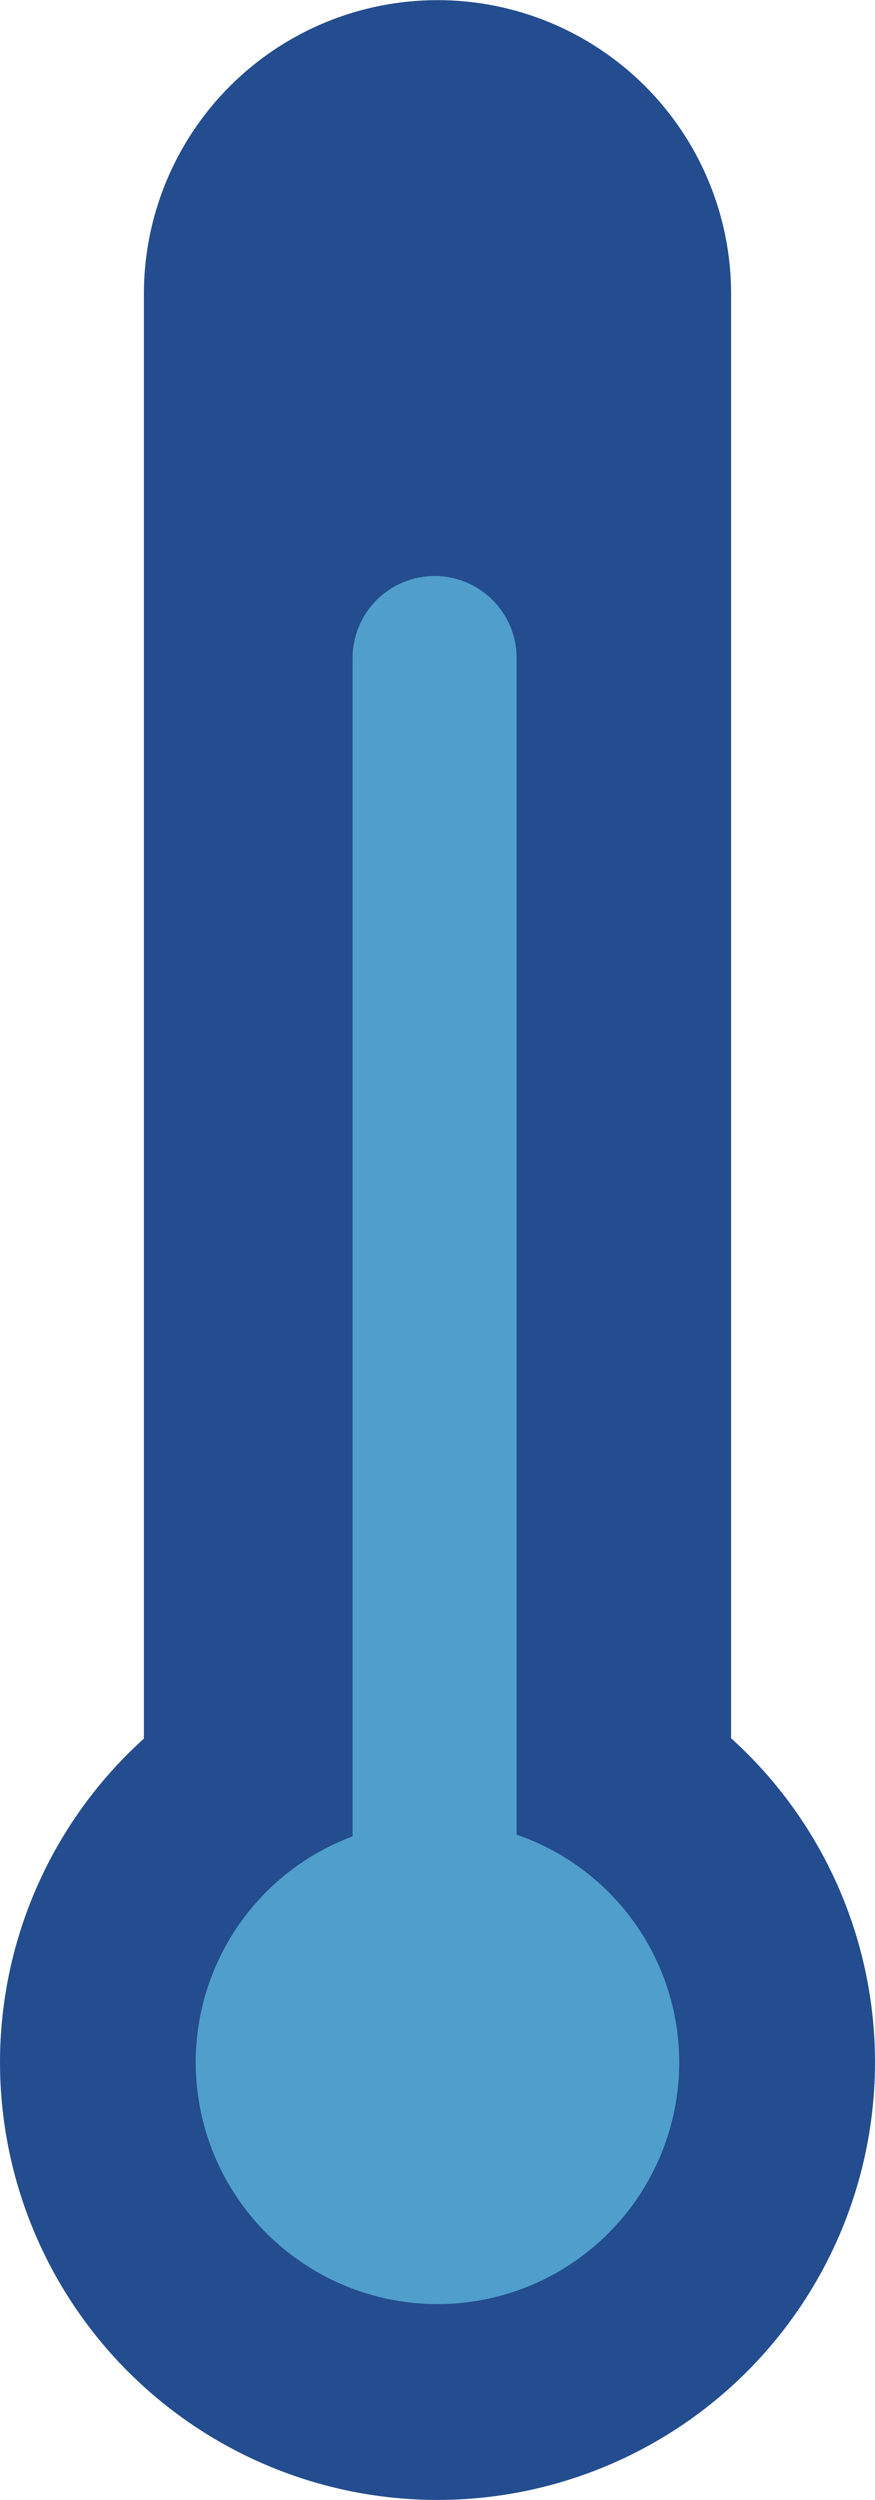<svg xmlns="http://www.w3.org/2000/svg" xmlns:xlink="http://www.w3.org/1999/xlink" width="12.667" height="36.166" viewBox="0 0 12.667 36.166">
  <defs>
    <clipPath id="clip-path">
      <path id="Trazado_593" data-name="Trazado 593" d="M11.167-11.655v-20.9A4.25,4.25,0,0,0,6.916-36.8a4.25,4.25,0,0,0-4.25,4.25v20.9A6.313,6.313,0,0,0,.583-6.969,6.333,6.333,0,0,0,6.916-.636,6.333,6.333,0,0,0,13.25-6.969a6.314,6.314,0,0,0-2.083-4.686" fill="none" clip-rule="evenodd"/>
    </clipPath>
    <clipPath id="clip-path-2">
      <path id="Trazado_595" data-name="Trazado 595" d="M8.062-10.261v-17.02a1.187,1.187,0,0,0-1.187-1.188,1.188,1.188,0,0,0-1.188,1.188v17.045A3.493,3.493,0,0,0,3.416-6.969a3.5,3.5,0,0,0,3.5,3.5,3.5,3.5,0,0,0,3.5-3.5,3.489,3.489,0,0,0-2.355-3.292" fill="none" clip-rule="evenodd"/>
    </clipPath>
  </defs>
  <g id="Grupo_461" data-name="Grupo 461" transform="translate(-0.583 36.802)">
    <g id="Grupo_459" data-name="Grupo 459" clip-path="url(#clip-path)">
      <path id="Trazado_592" data-name="Trazado 592" d="M-4.417-41.8H18.25V4.364H-4.417Z" fill="#234d8f"/>
    </g>
    <g id="Grupo_460" data-name="Grupo 460" clip-path="url(#clip-path-2)">
      <path id="Trazado_594" data-name="Trazado 594" d="M-1.584-33.469h17v35h-17Z" fill="#509ecb"/>
    </g>
  </g>
</svg>
